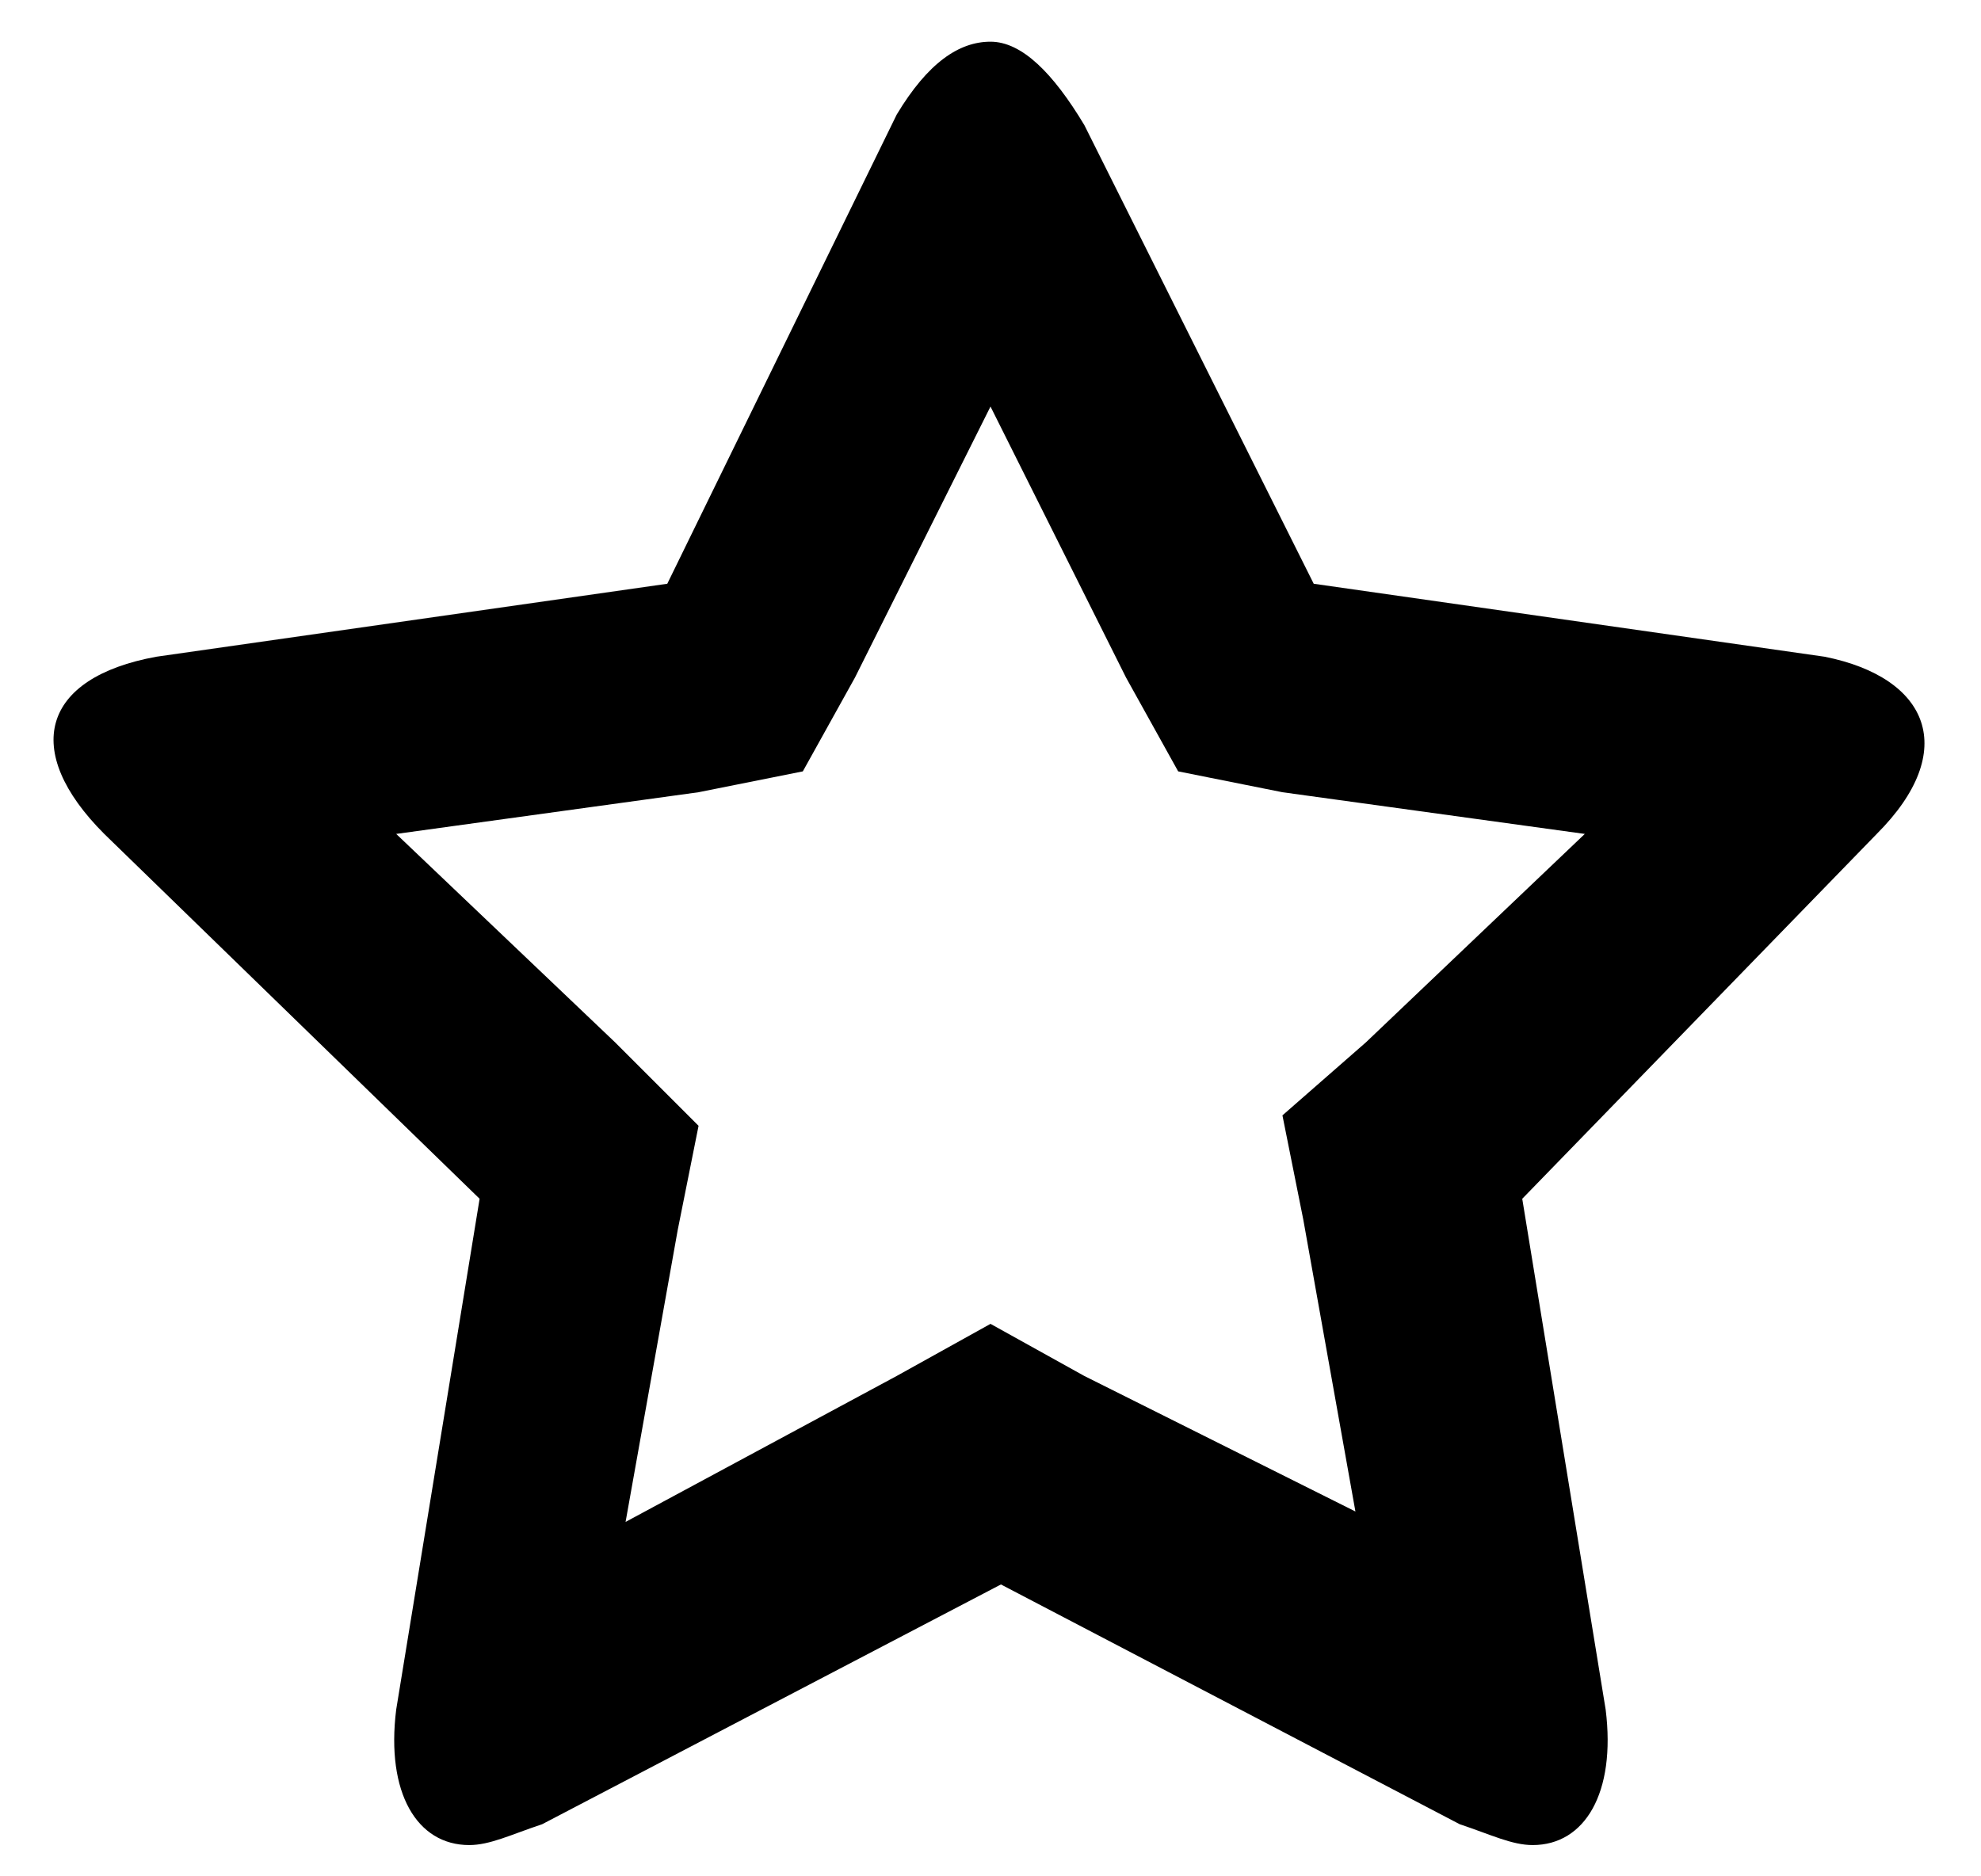 ﻿<?xml version="1.0" encoding="utf-8"?>
<!-- Generator: Adobe Illustrator 20.1.0, SVG Export Plug-In . SVG Version: 6.00 Build 0)  -->
<svg version="1.1" id="Слой_1" xmlns="http://www.w3.org/2000/svg" xmlns:xlink="http://www.w3.org/1999/xlink" x="0px" y="0px"
	 viewBox="0 0 19 18" style="enable-background:new 0 0 19 18;" xml:space="preserve">
<path d="M10.4,2L10.4,2L10.4,2 M9.5,3.9l1.3,2.6l0.5,0.9l1,0.2L15.2,8l-2.1,2l-0.8,0.7l0.2,1l0.5,2.8
	l-2.6-1.3l-0.9-0.5l-0.9,0.5L6,14.6l0.5-2.8l0.2-1L5.9,10L3.8,8l2.9-0.4l1-0.2l0.5-0.9L9.5,3.9 M9.5,0.4c-0.3,0-0.6,0.2-0.9,0.7
	L6.4,5.6L1.5,6.3C0.4,6.5,0.2,7.2,1,8l3.6,3.5l-0.8,4.9c-0.1,0.8,0.2,1.3,0.7,1.3c0.2,0,0.4-0.1,0.7-0.2l4.4-2.3l4.4,2.3
	c0.3,0.1,0.5,0.2,0.7,0.2c0.5,0,0.8-0.5,0.7-1.3l-0.8-4.9L18,8c0.8-0.8,0.5-1.5-0.5-1.7l-4.9-0.7l-2.2-4.4C10.1,0.7,9.8,0.4,9.5,0.4
	L9.5,0.4z"/>
</svg>
